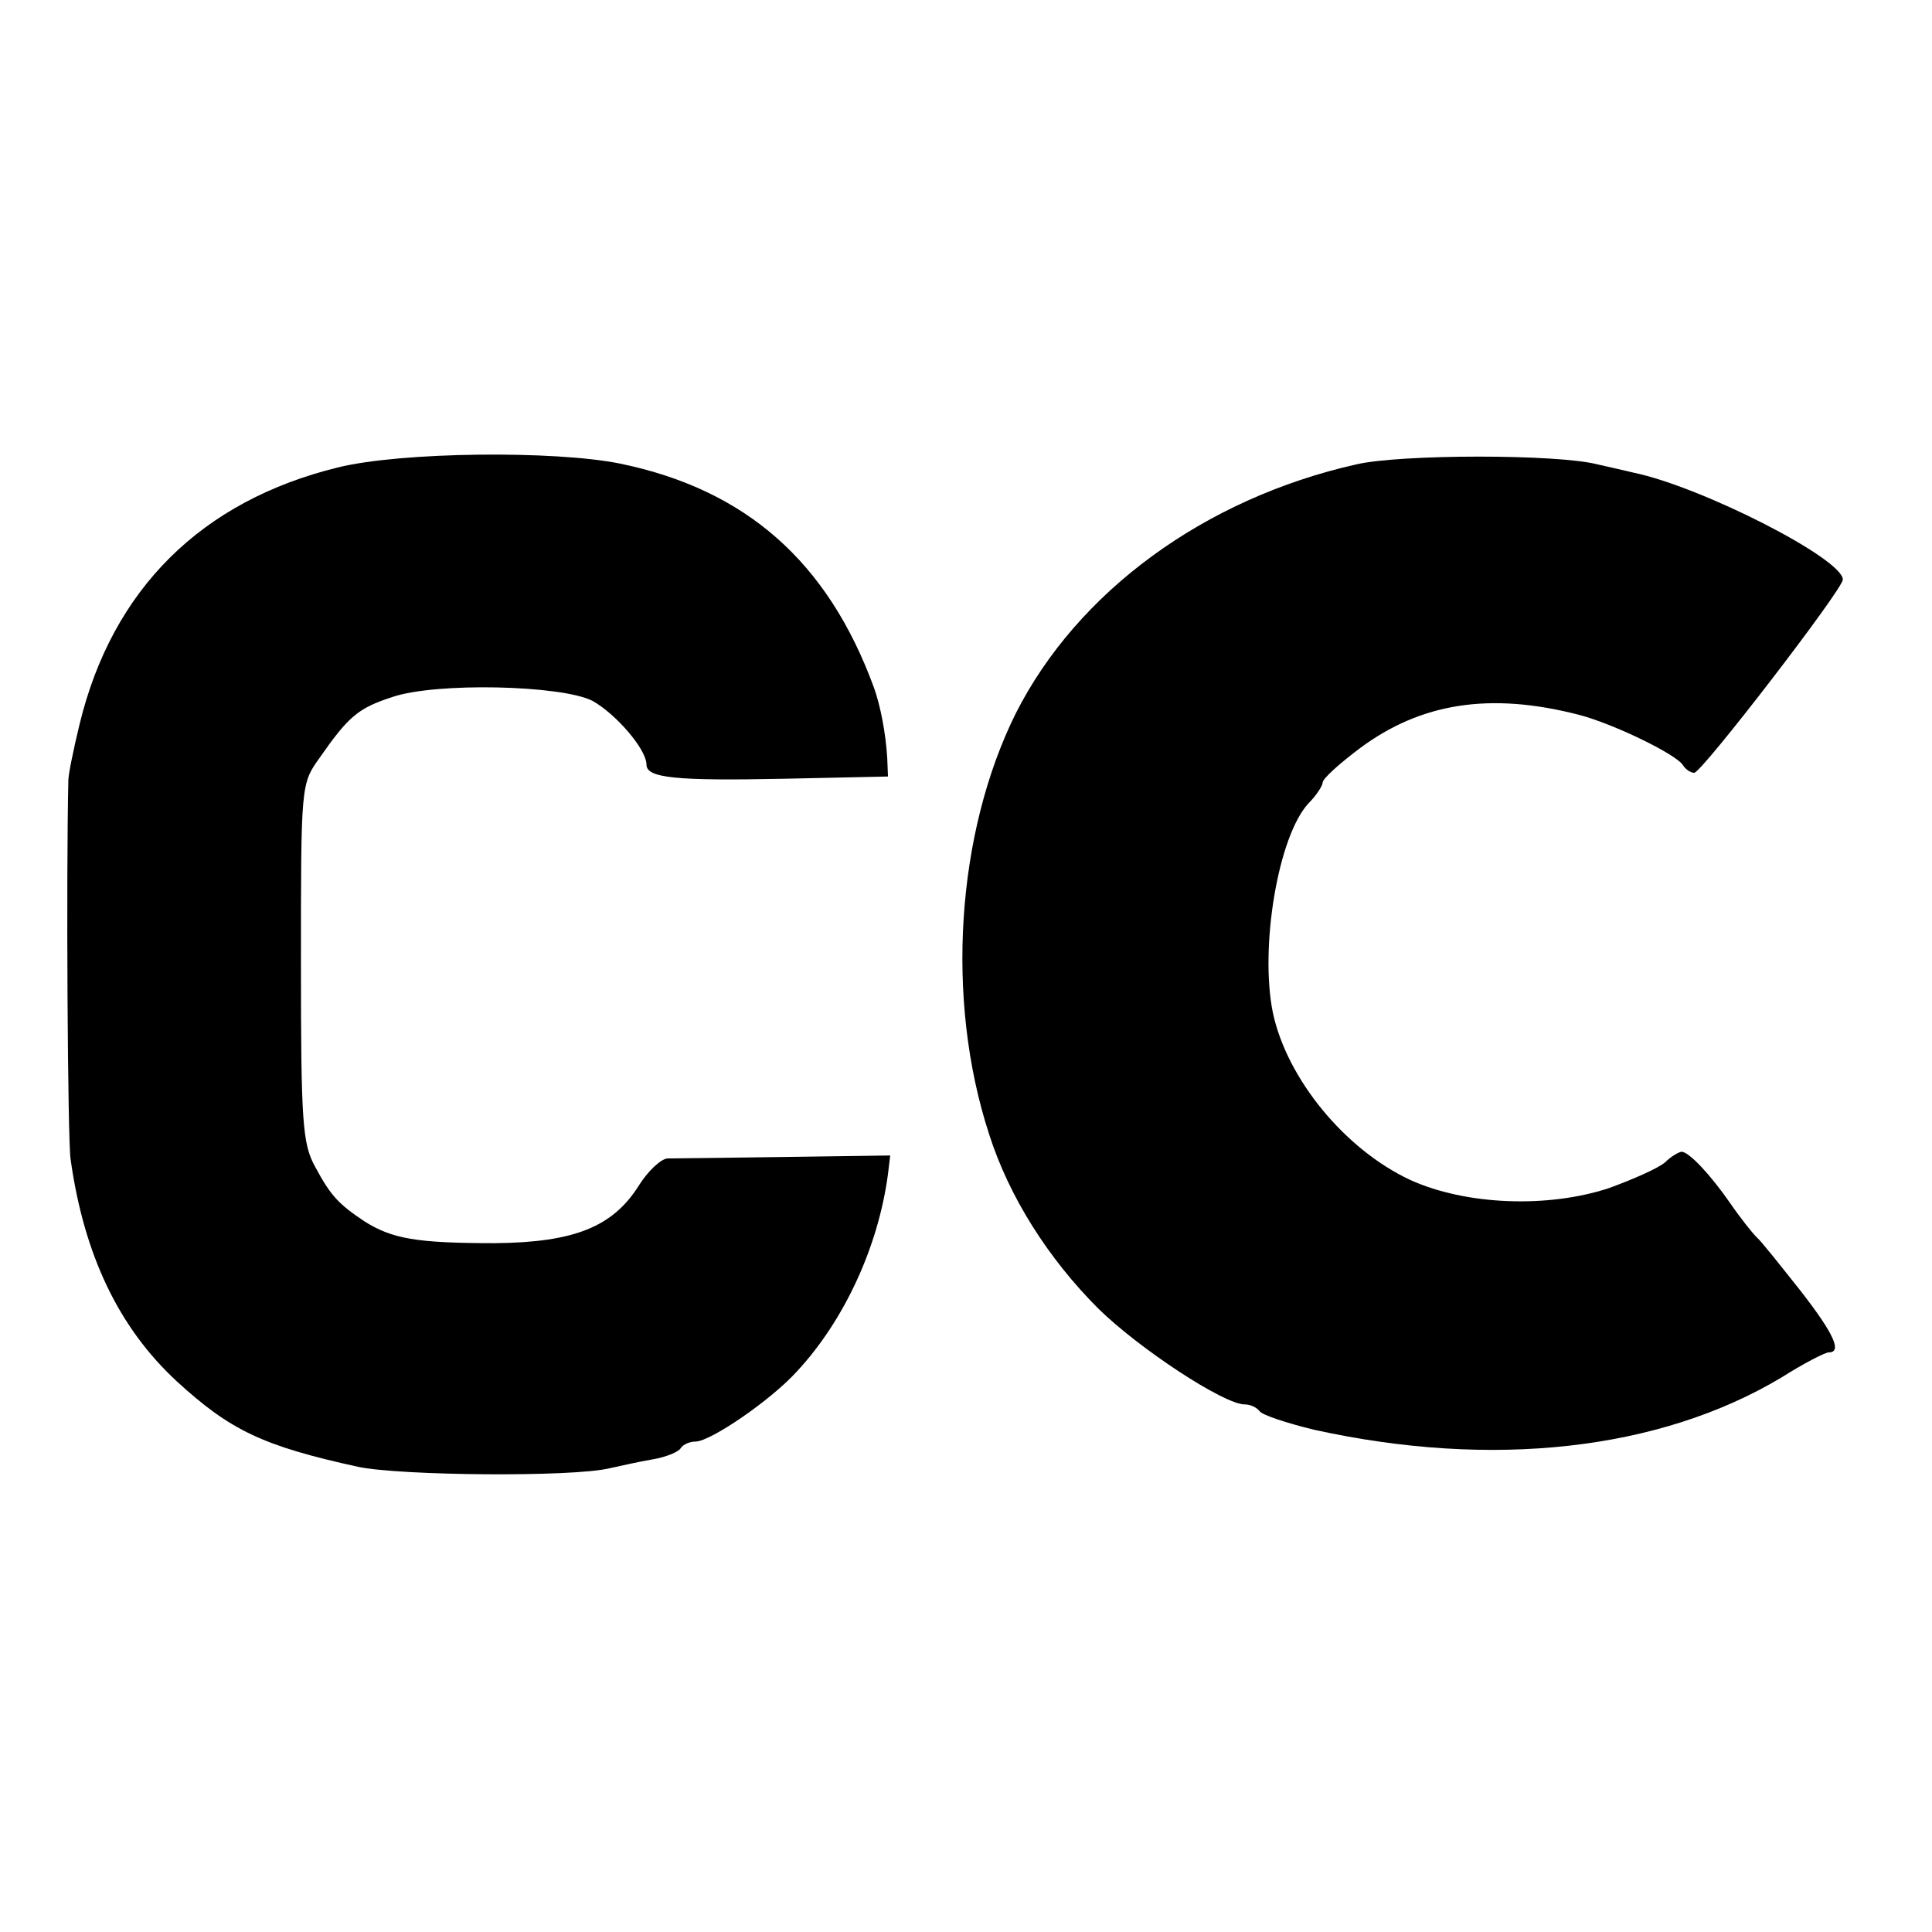 <?xml version="1.0" standalone="no"?>
<!DOCTYPE svg PUBLIC "-//W3C//DTD SVG 20010904//EN"
 "http://www.w3.org/TR/2001/REC-SVG-20010904/DTD/svg10.dtd">
<svg version="1.0" xmlns="http://www.w3.org/2000/svg"
 width="260pt" height="260pt" viewBox="0 0 260 260"
 preserveAspectRatio="xMidYMid meet">
<g transform="translate(0,260) scale(0.1,-0.1)"
fill="#000000" stroke="none">
<path d="M455 1971 c-184 -45 -304 -164 -348 -346 -8 -33 -15 -67 -15 -75 -3
-126 -1 -484 3 -510 18 -129 65 -227 143 -299 72 -66 116 -87 244 -115 57 -12
288 -14 338 -2 14 3 40 9 58 12 18 3 35 10 38 15 3 5 12 9 20 9 20 0 102 56
137 95 63 68 109 167 122 265 l3 25 -142 -2 c-77 -1 -149 -2 -158 -2 -9 -1
-26 -17 -38 -36 -35 -56 -87 -77 -194 -78 -106 0 -138 6 -175 29 -36 24 -46
35 -67 74 -17 31 -19 60 -19 275 0 239 0 240 25 275 39 56 52 67 98 82 59 20
227 16 269 -5 31 -17 73 -65 73 -86 0 -18 39 -22 185 -19 l140 3 -1 25 c-2 33
-9 70 -18 95 -62 169 -172 266 -341 301 -88 18 -295 16 -380 -5z"/>
<path d="M1825 1975 c-204 -46 -375 -171 -458 -335 -80 -161 -95 -385 -36
-566 27 -85 80 -168 147 -235 55 -54 169 -129 197 -129 8 0 16 -4 20 -9 3 -5
36 -16 73 -25 240 -53 465 -28 629 70 30 19 59 34 64 34 18 0 8 24 -38 83 -27
34 -53 67 -59 72 -6 6 -22 26 -35 45 -27 39 -56 70 -66 70 -3 0 -14 -6 -22
-14 -9 -8 -43 -23 -76 -35 -82 -27 -192 -23 -267 11 -88 41 -166 136 -185 225
-18 88 7 238 48 282 11 11 19 24 19 28 0 5 22 25 50 46 82 61 175 76 295 45
46 -12 131 -53 140 -68 3 -5 10 -10 15 -10 10 0 200 247 200 260 0 28 -190
125 -282 144 -13 3 -34 8 -48 11 -53 14 -265 14 -325 0z"/>
</g>
</svg>
